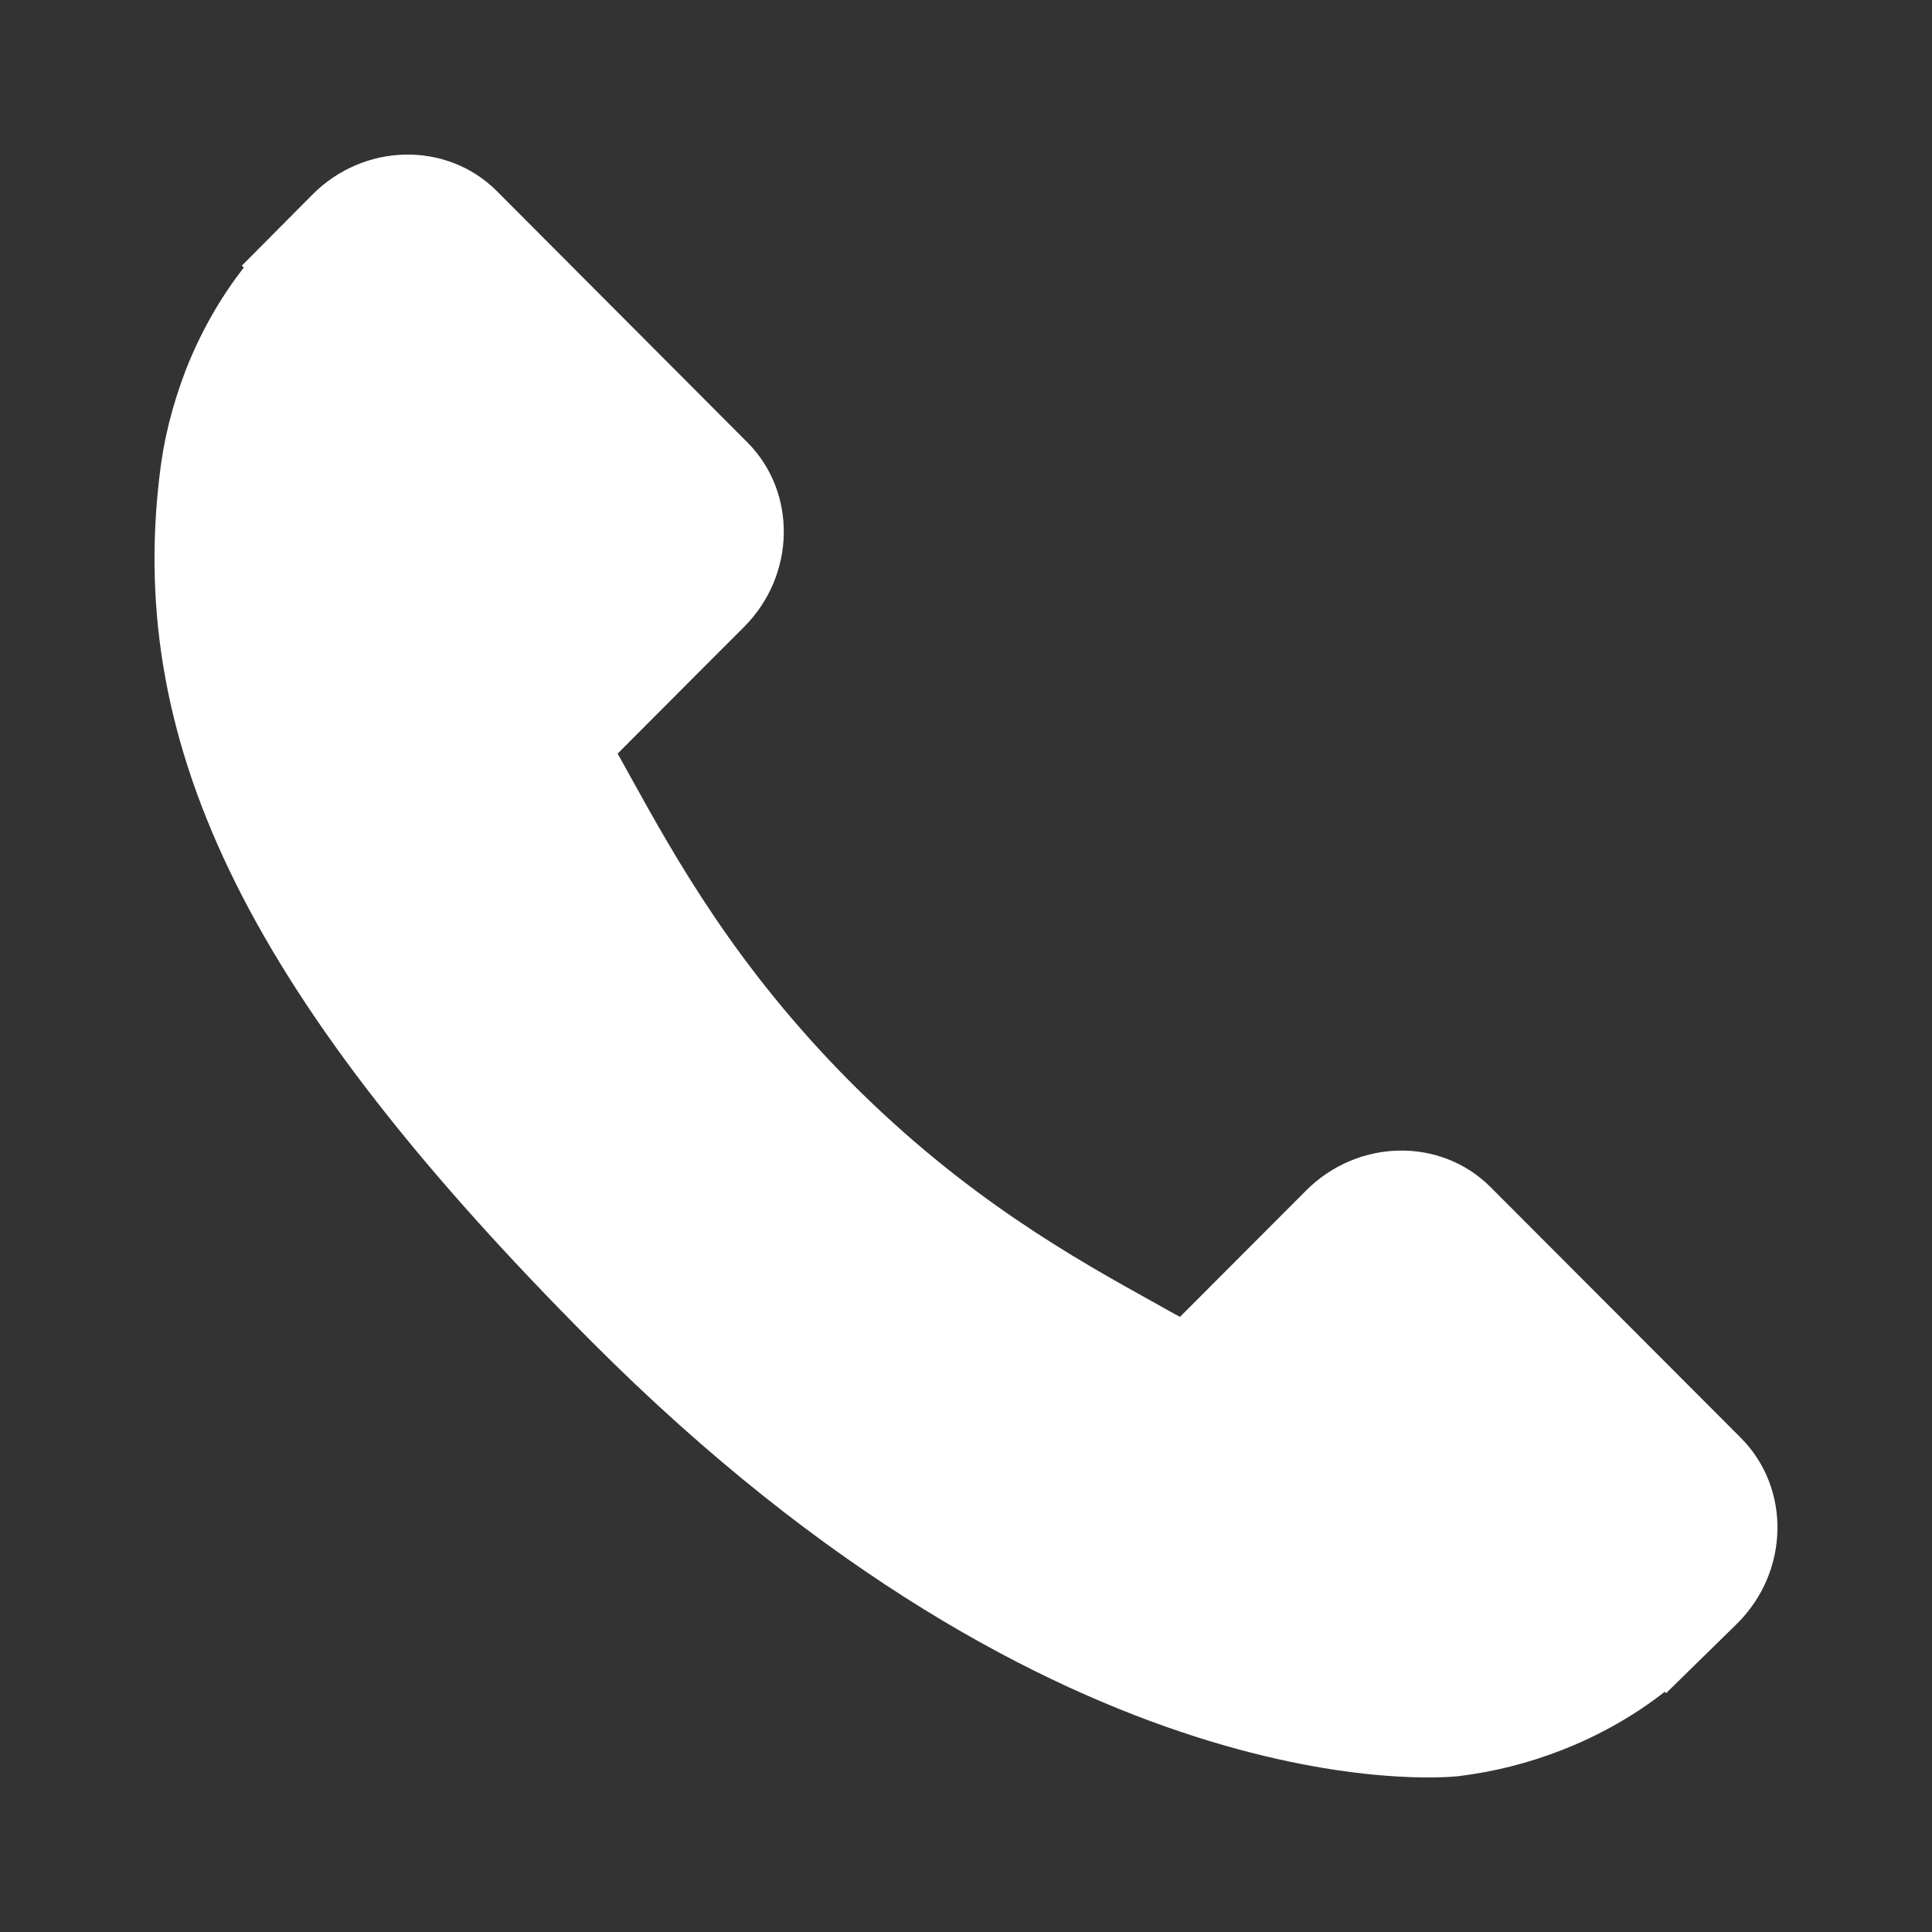 <svg xmlns="http://www.w3.org/2000/svg" width="16" height="16" viewBox="0 0 16 16">
  <rect x="0" y="0" width="16" height="16" fill="#333333" stroke="none"/>
  <path fill="#FFF" d="M14.419,11.91 L12.343,9.83 C11.93,9.417 11.245,9.43 10.817,9.859 L9.772,10.906 C9.705,10.87 9.637,10.832 9.565,10.791 C8.905,10.425 8.001,9.922 7.05,8.968 C6.096,8.012 5.594,7.105 5.227,6.443 C5.188,6.373 5.151,6.305 5.115,6.241 L5.816,5.538 L6.162,5.192 C6.59,4.763 6.602,4.077 6.189,3.663 L4.114,1.582 C3.701,1.169 3.016,1.181 2.588,1.611 L2.003,2.2 L2.019,2.216 C1.823,2.467 1.659,2.756 1.537,3.068 C1.424,3.365 1.354,3.649 1.322,3.933 C1.048,6.21 2.087,8.291 4.904,11.115 C8.799,15.019 11.938,14.724 12.074,14.71 C12.369,14.674 12.651,14.604 12.938,14.492 C13.247,14.371 13.536,14.207 13.786,14.011 L13.798,14.022 L14.391,13.441 C14.819,13.011 14.831,12.325 14.419,11.91 Z"/>
</svg>
